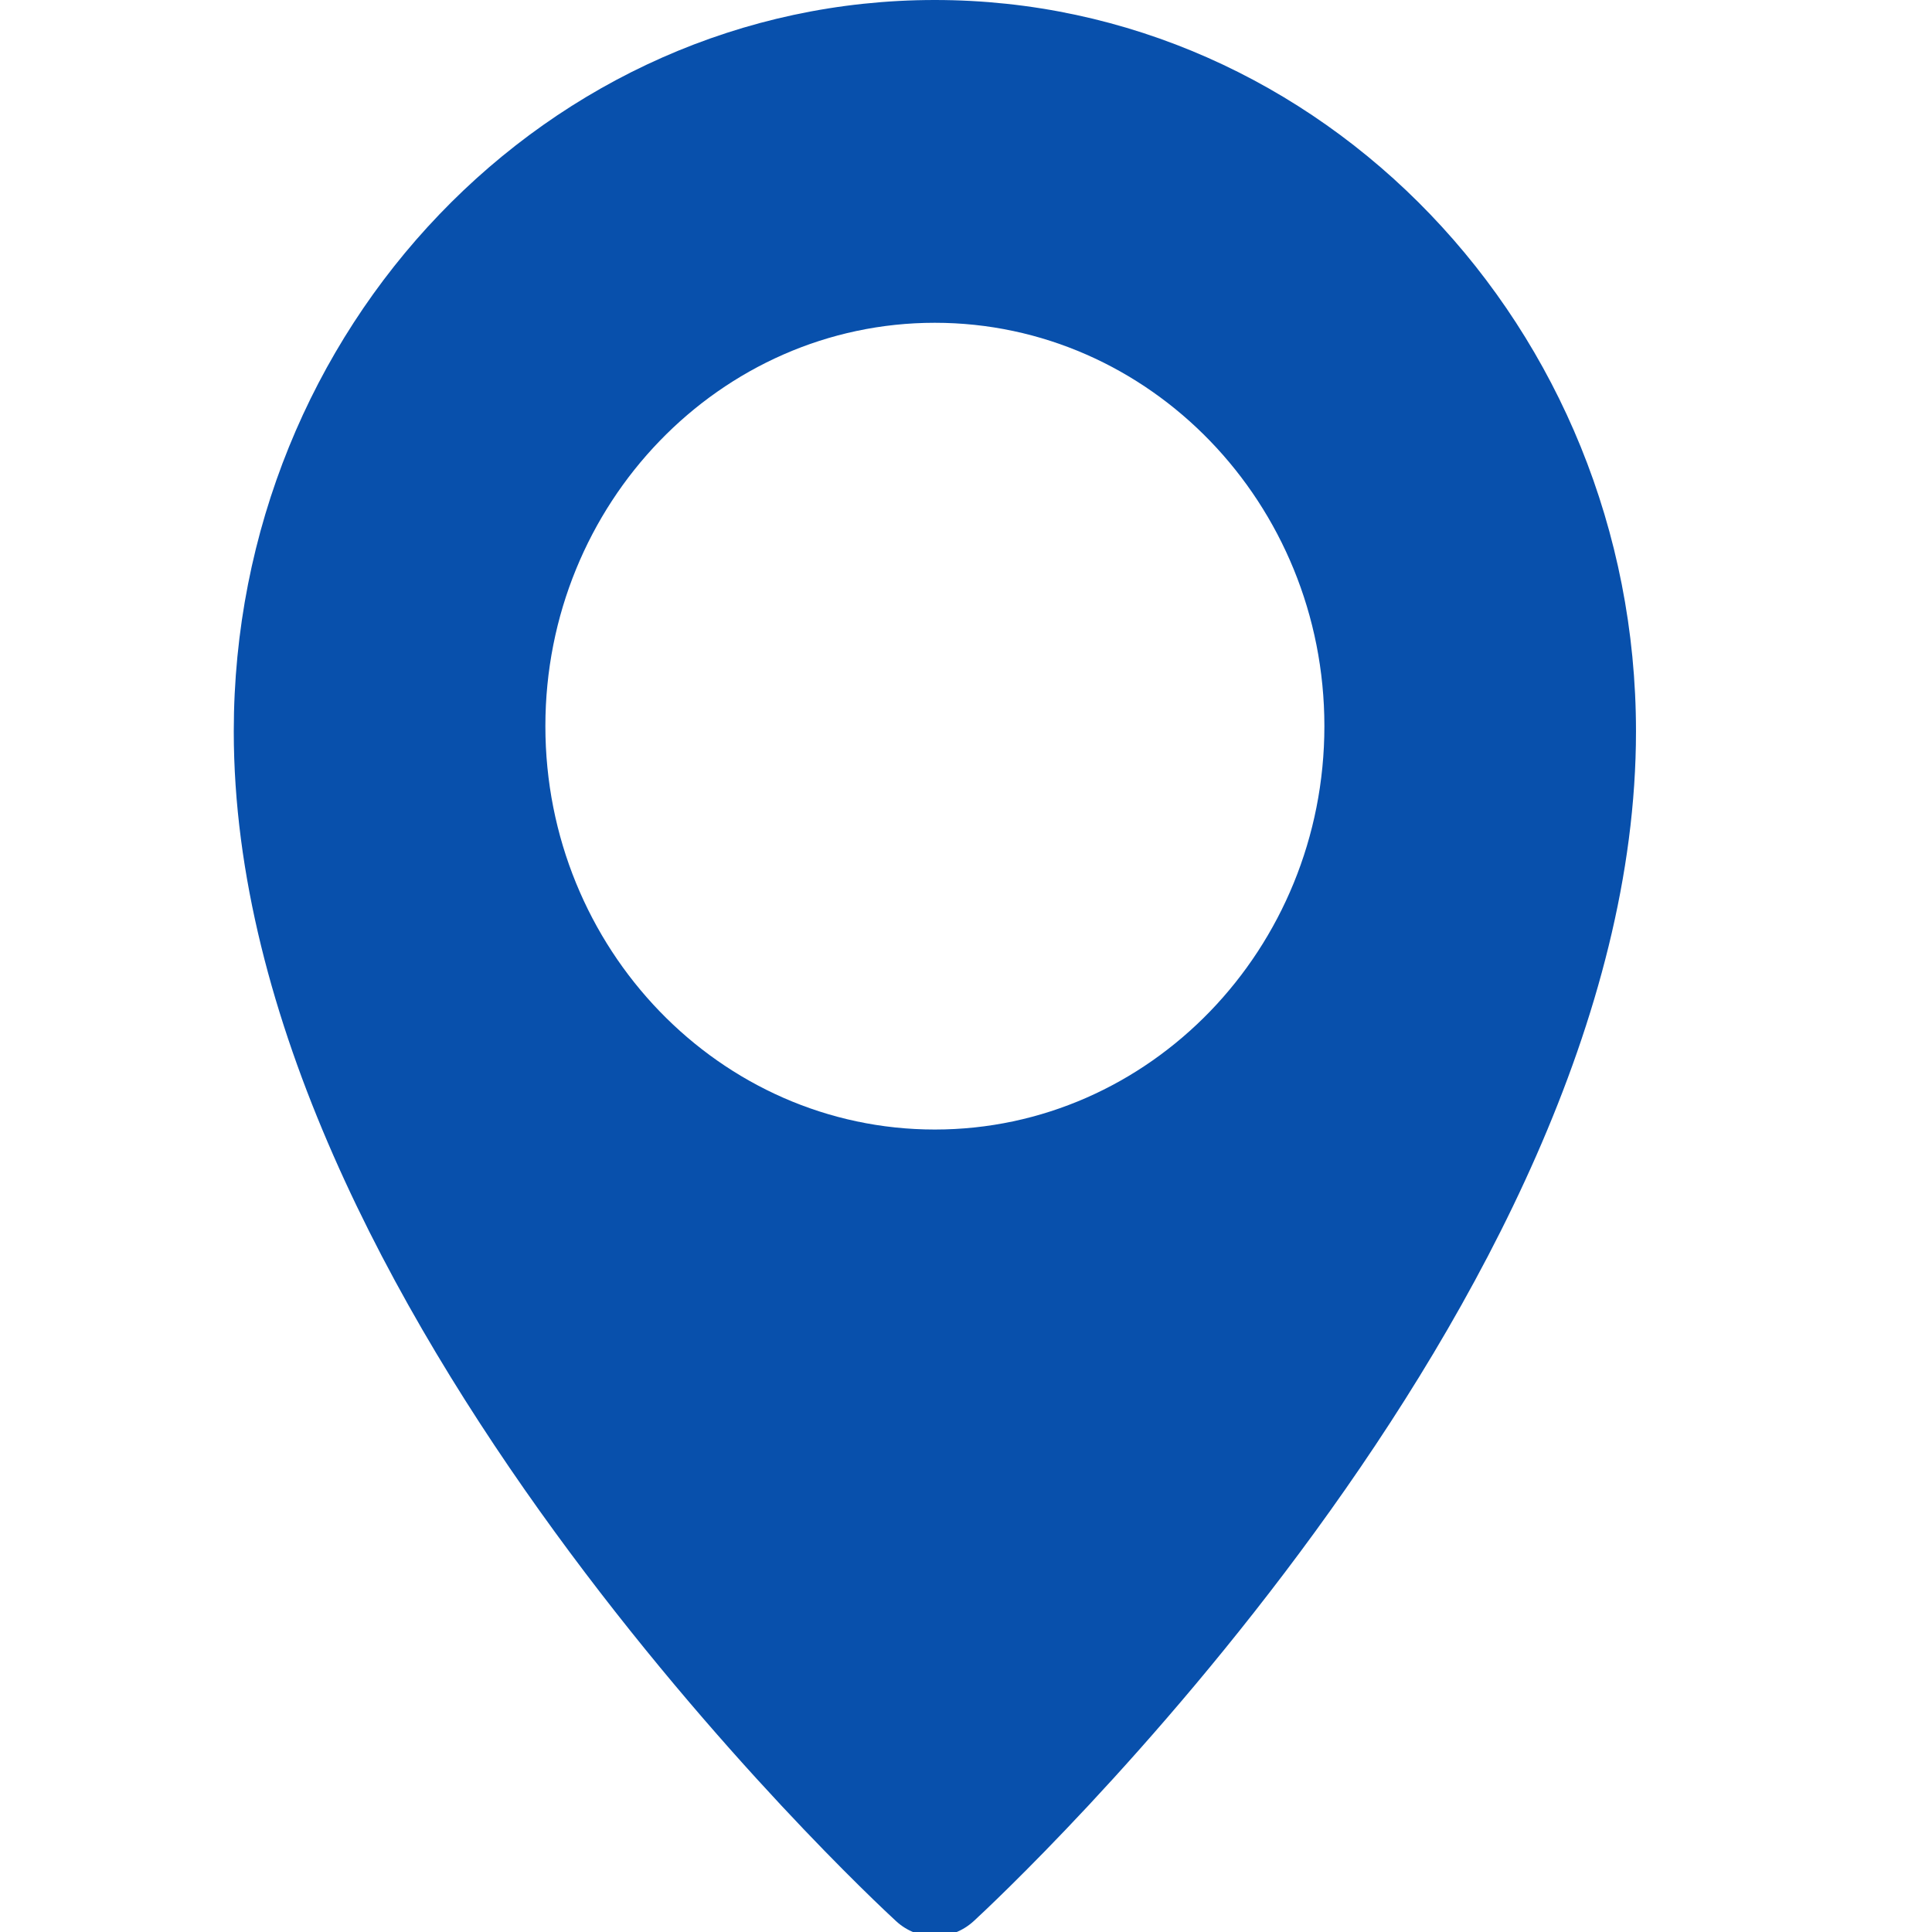 <svg width="14" height="14" viewBox="0 0 14 14" fill="none" xmlns="http://www.w3.org/2000/svg">
<g clip-path="url(#clip0_83_1063)">
<path d="M6.774 0C3.973 0 1.694 2.377 1.694 5.3C1.694 9.453 6.297 13.741 6.493 13.921C6.573 13.995 6.674 14.032 6.774 14.032C6.875 14.032 6.975 13.995 7.056 13.921C7.252 13.741 11.855 9.453 11.855 5.3C11.855 2.377 9.575 0 6.774 0ZM6.774 8.185C5.218 8.185 3.952 6.874 3.952 5.262C3.952 3.65 5.218 2.339 6.774 2.339C8.331 2.339 9.597 3.65 9.597 5.262C9.597 6.874 8.331 8.185 6.774 8.185Z" fill="#0850AC"/>
</g>
<defs>
<clipPath id="clip0_83_1063">
<rect width="13.548" height="14" fill="white"/>
</clipPath>
</defs>
</svg>
